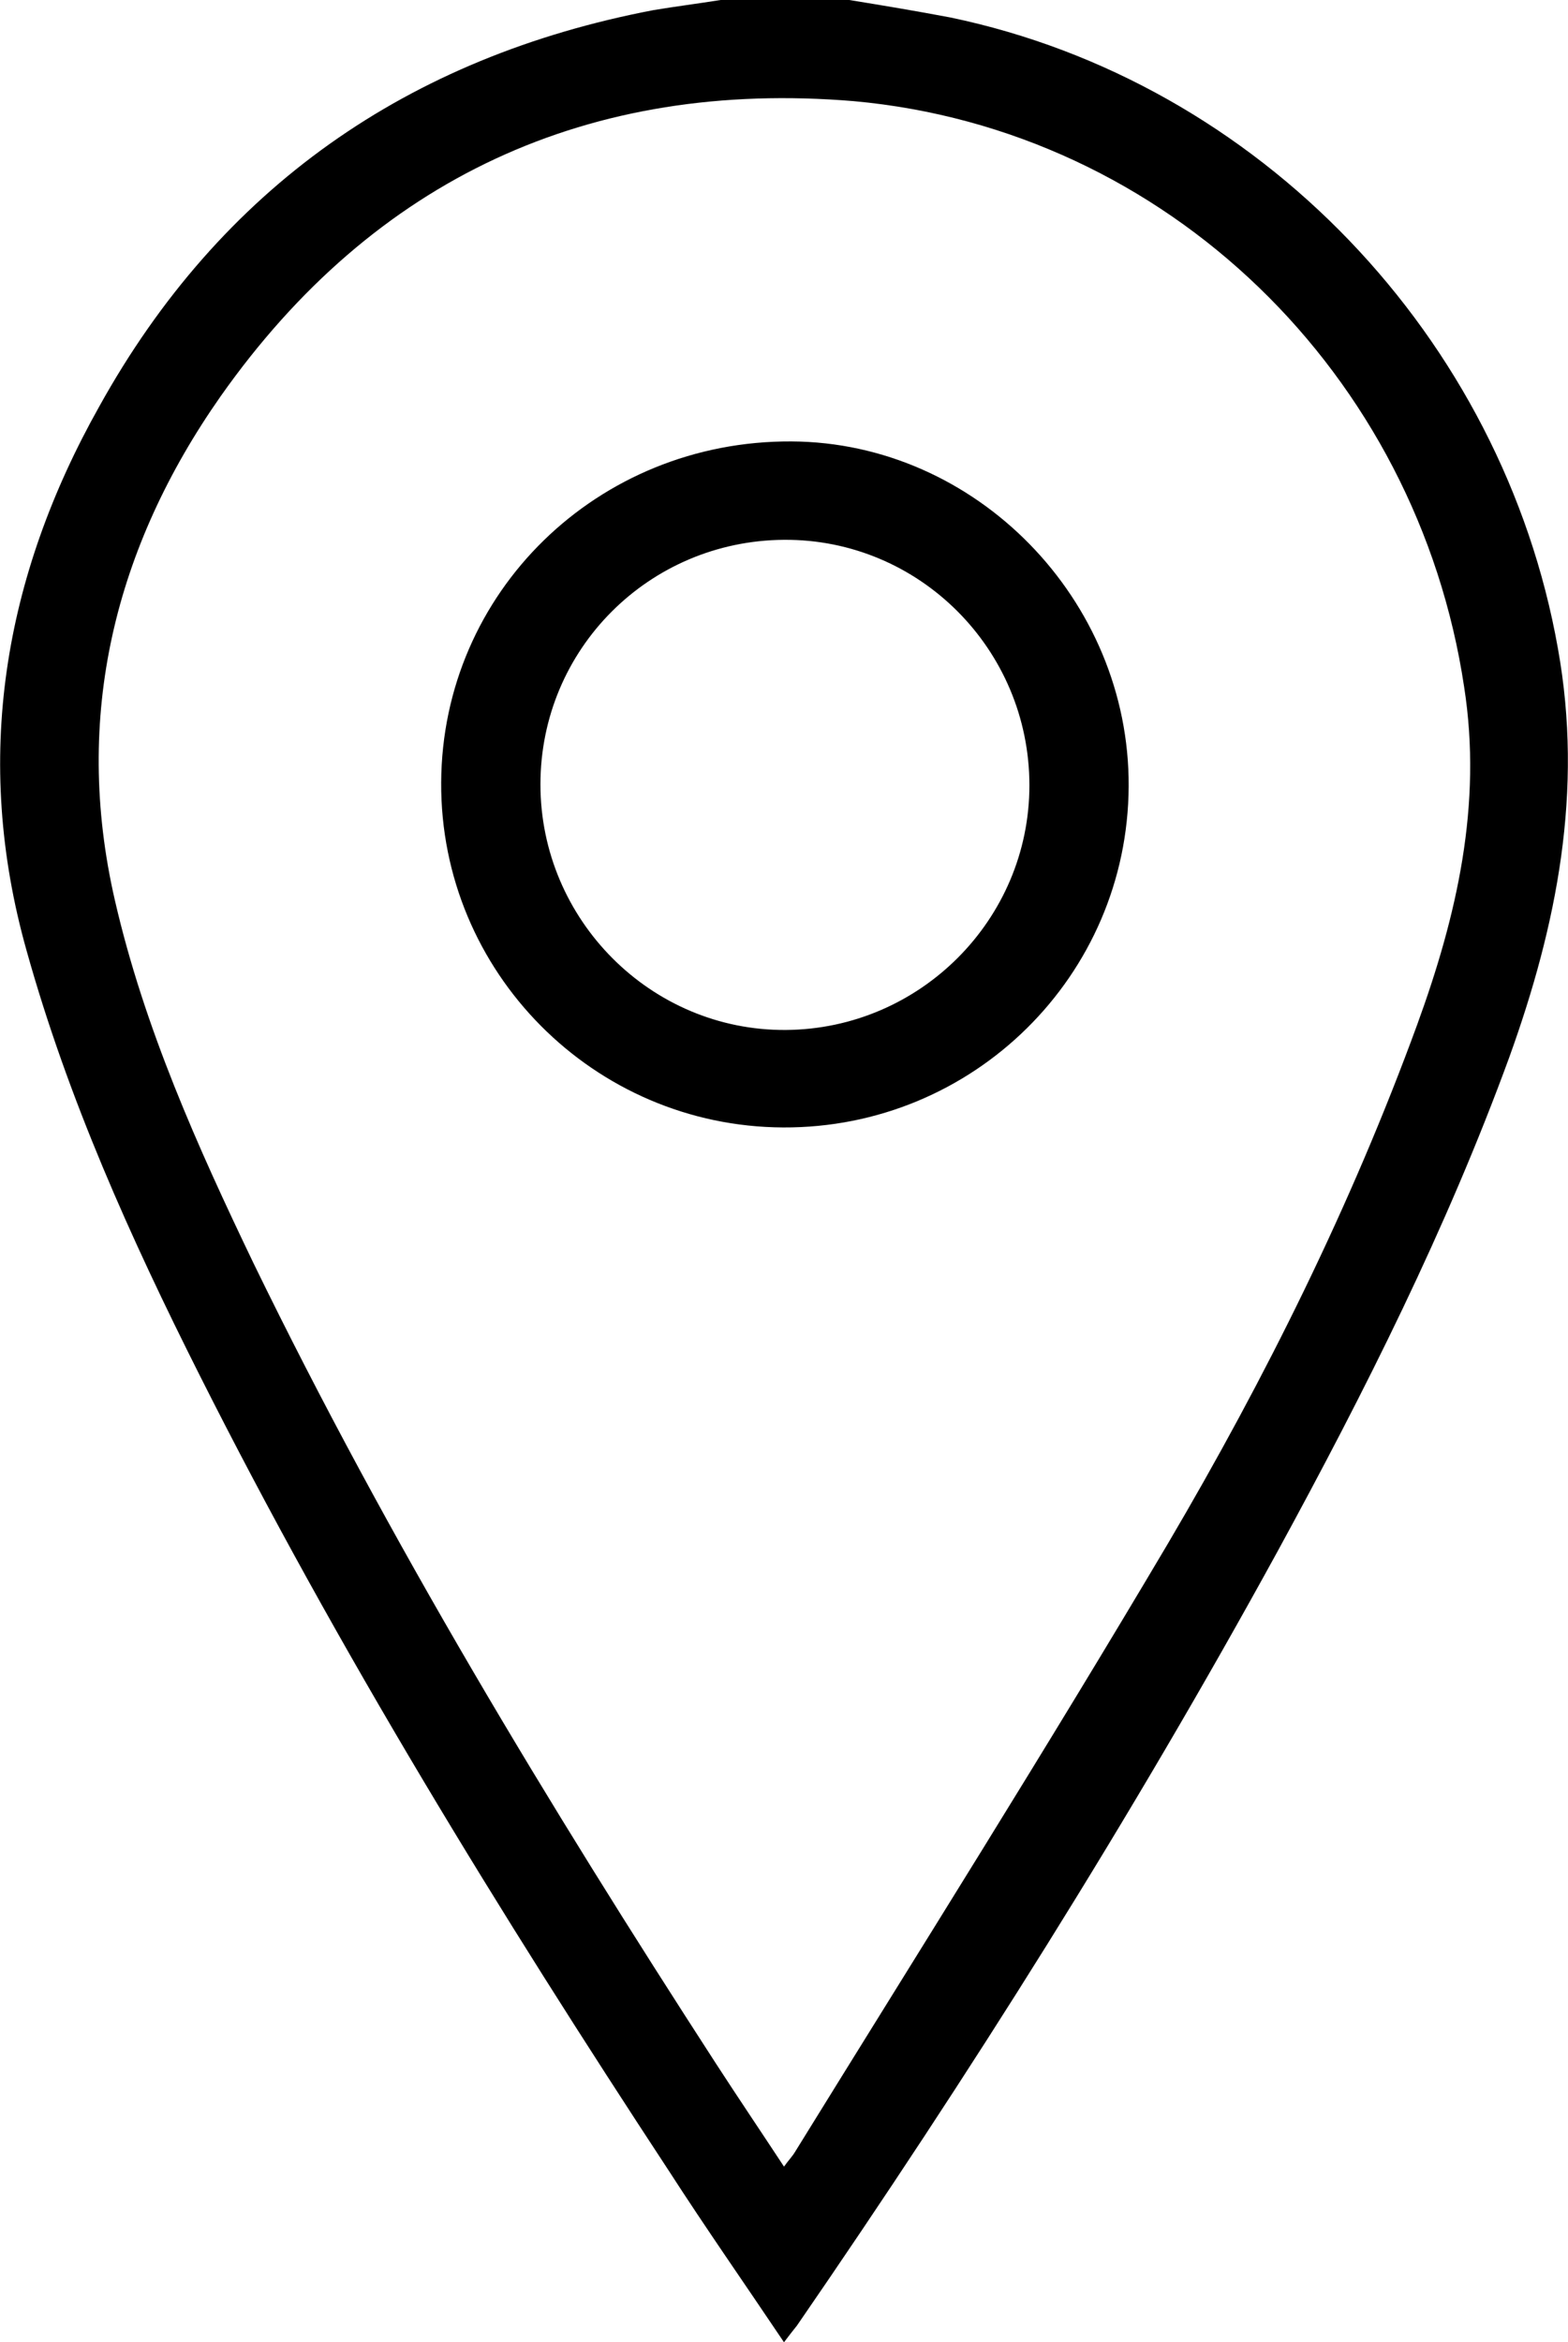 <svg xmlns="http://www.w3.org/2000/svg" viewBox="0 0 17.06 25.47"><path d="M9.24 0c0.37 0.06 0.73 0.12 1.1 0.19 3.36 0.7 6.01 3.48 6.61 6.86 0.28 1.55-0.01 3.01-0.53 4.45 -0.68 1.86-1.57 3.63-2.52 5.37 -1.59 2.9-3.35 5.69-5.23 8.42 -0.04 0.05-0.08 0.1-0.14 0.18 -0.43-0.64-0.85-1.24-1.25-1.86 -1.84-2.8-3.6-5.66-5.11-8.66 -0.75-1.49-1.43-3-1.88-4.61C-0.3 8.25 0.04 6.27 1.08 4.42 2.4 2.04 4.44 0.62 7.11 0.11 7.35 0.07 7.59 0.04 7.84 0 8.31 0 8.77 0 9.24 0zM8.53 23.56c0.05-0.07 0.09-0.11 0.12-0.16 1.36-2.2 2.74-4.39 4.06-6.62 1.06-1.8 1.99-3.67 2.71-5.64 0.43-1.18 0.71-2.39 0.51-3.67 -0.51-3.4-3.23-6.06-6.64-6.37C6.41 0.86 4.07 1.94 2.4 4.31c-1.15 1.64-1.61 3.48-1.15 5.48 0.32 1.39 0.9 2.68 1.51 3.95 1.47 3.02 3.21 5.89 5.03 8.7C8.03 22.81 8.28 23.18 8.53 23.56z"/><path d="M8.52 12.26c-2.06-0.01-3.73-1.69-3.72-3.75 0.01-2.07 1.7-3.72 3.81-3.71 2.01 0.01 3.68 1.72 3.67 3.75C12.27 10.61 10.59 12.27 8.52 12.26zM5.88 8.53c0 1.47 1.2 2.68 2.67 2.67 1.46-0.01 2.65-1.2 2.65-2.66 0-1.48-1.2-2.68-2.67-2.67C7.06 5.88 5.88 7.06 5.88 8.53z"/></svg>